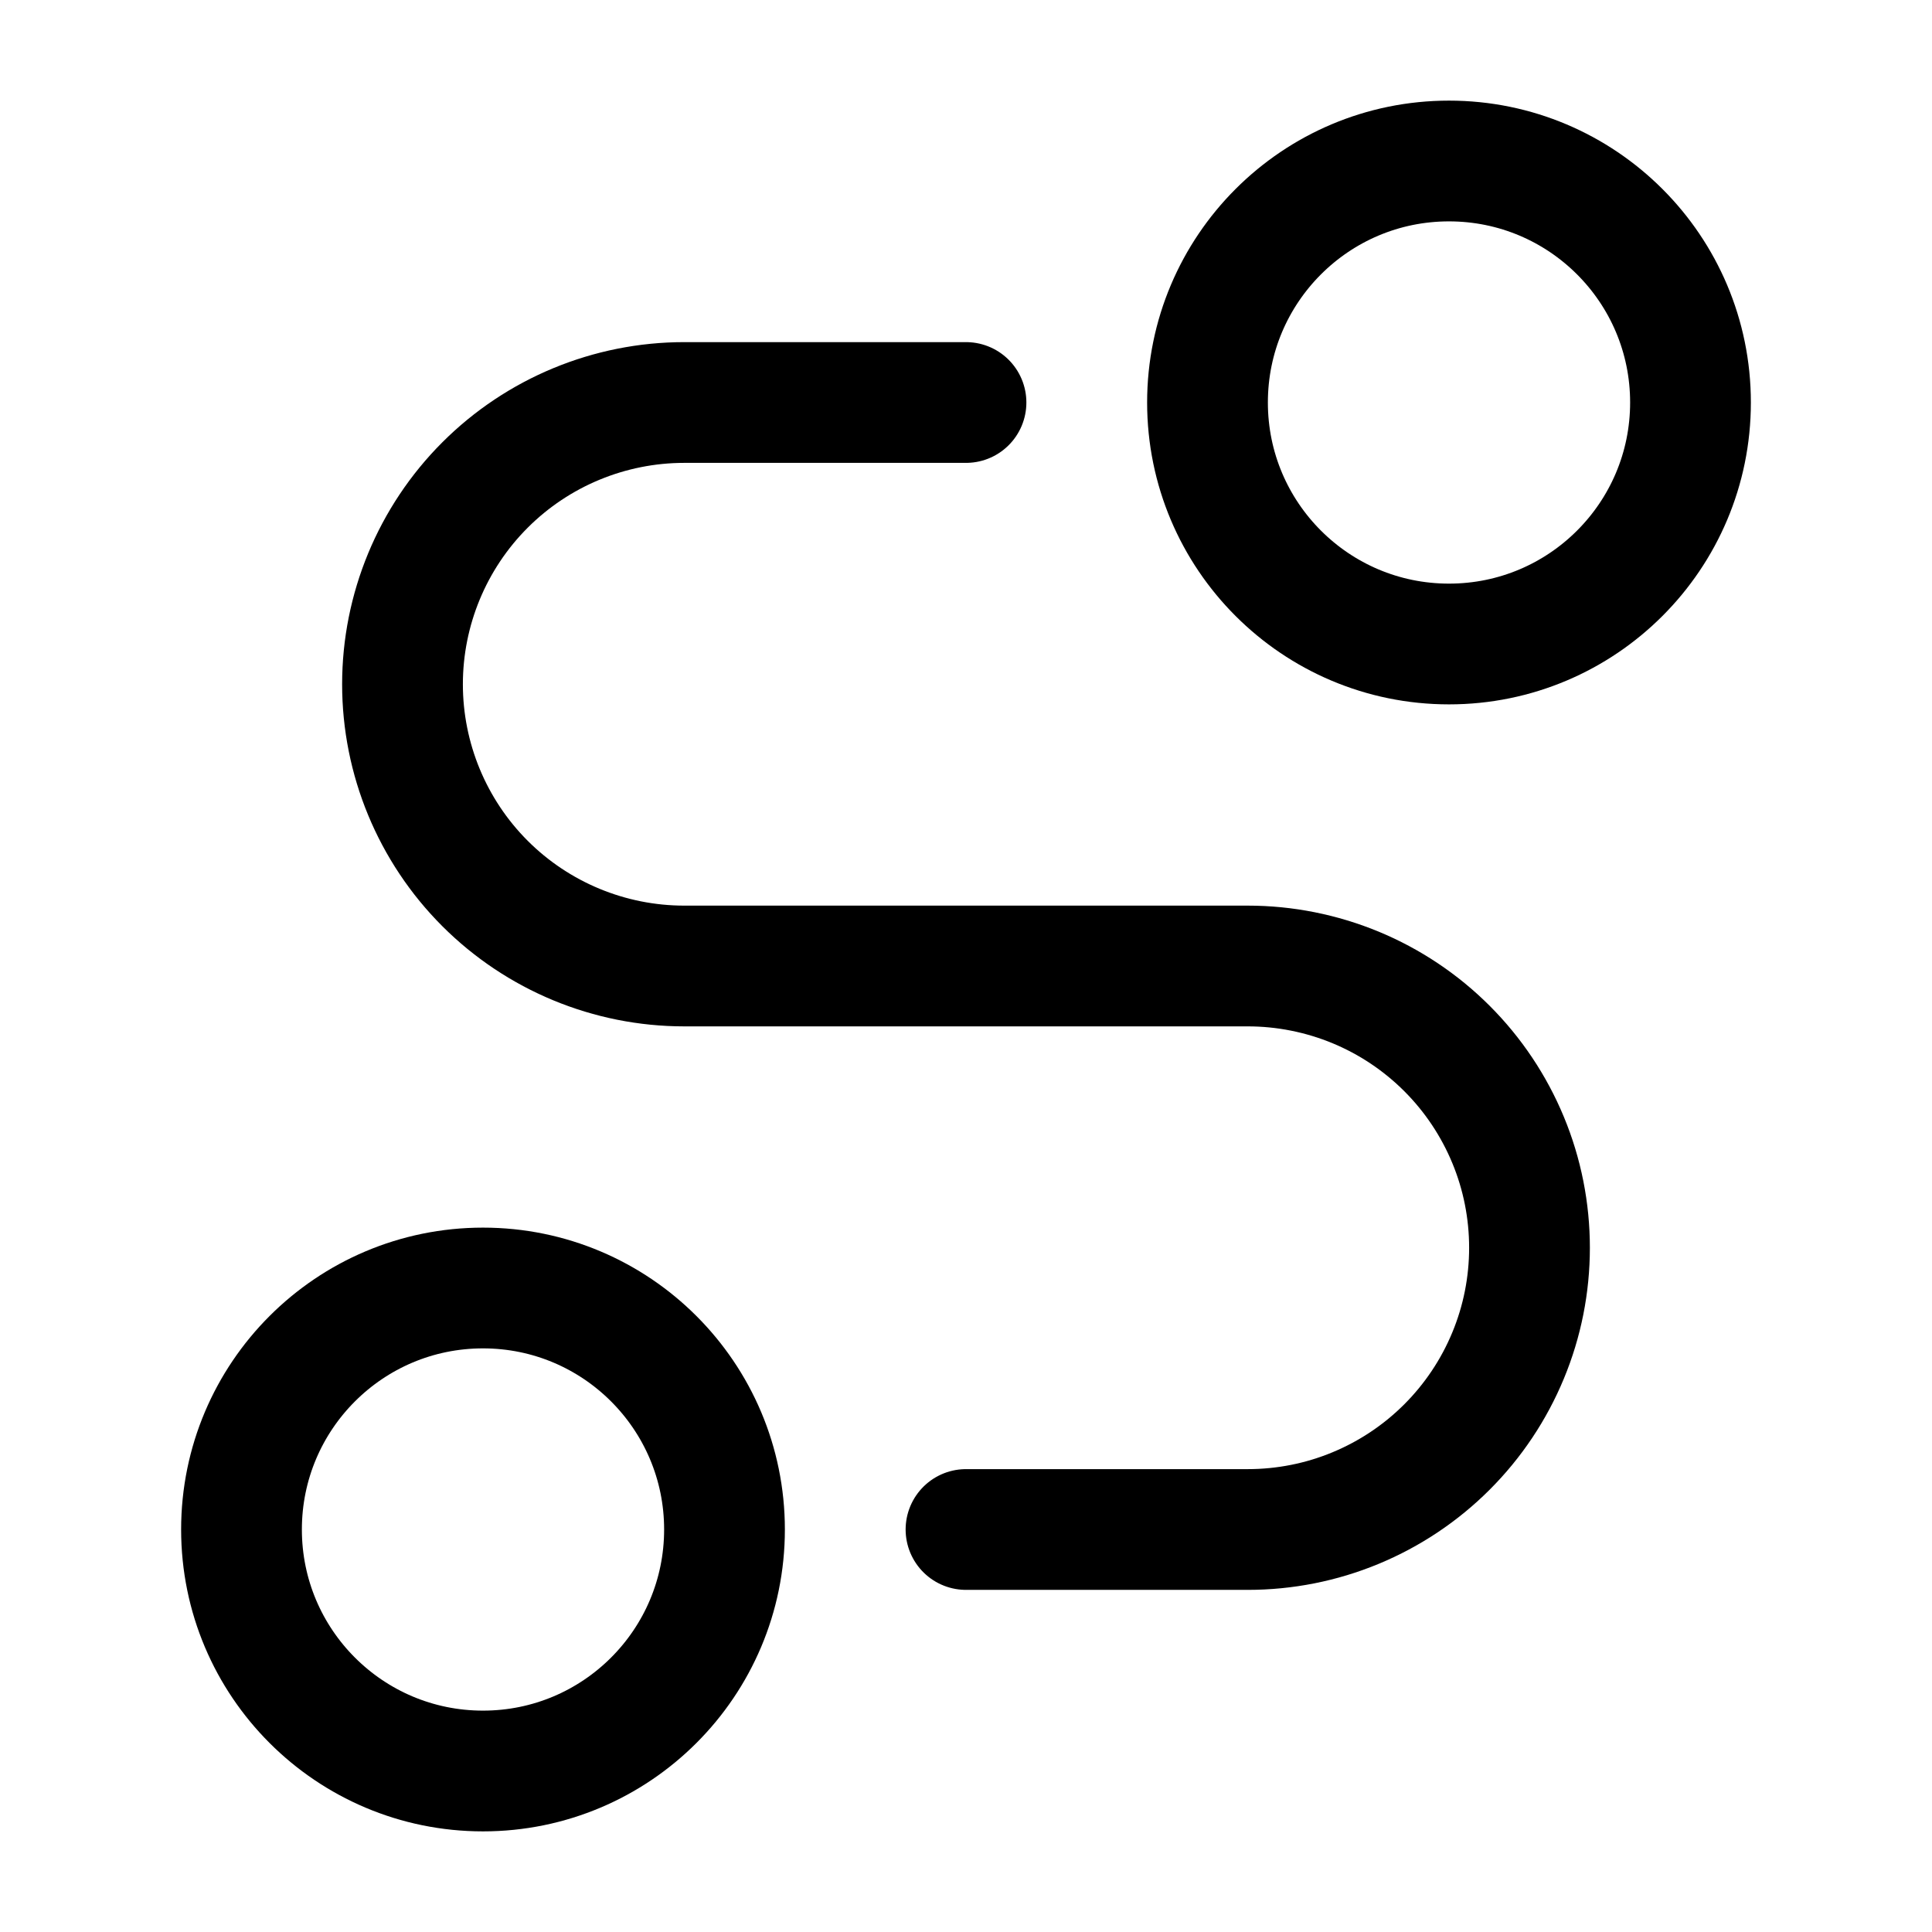 <svg width="24" height="24" viewBox="0 0 24 24" fill="none" xmlns="http://www.w3.org/2000/svg">
<path d="M18 8C19.657 8 21 6.657 21 5C21 3.343 19.657 2 18 2C16.343 2 15 3.343 15 5C15 6.657 16.343 8 18 8Z" stroke="black" stroke-width="1.5" stroke-linecap="round" stroke-linejoin="round"/>
<path d="M6 22C7.657 22 9 20.657 9 19C9 17.343 7.657 16 6 16C4.343 16 3 17.343 3 19C3 20.657 4.343 22 6 22Z" stroke="black" stroke-width="1.5" stroke-linecap="round" stroke-linejoin="round"/>
<path d="M12 5H8.5C7.572 5 6.681 5.369 6.025 6.025C5.369 6.681 5 7.572 5 8.5C5 9.428 5.369 10.319 6.025 10.975C6.681 11.631 7.572 12 8.5 12H15.5C15.96 12 16.415 12.091 16.839 12.266C17.264 12.442 17.65 12.7 17.975 13.025C18.3 13.35 18.558 13.736 18.734 14.161C18.91 14.585 19 15.04 19 15.5C19 15.96 18.91 16.415 18.734 16.839C18.558 17.264 18.3 17.65 17.975 17.975C17.65 18.3 17.264 18.558 16.839 18.734C16.415 18.91 15.96 19 15.5 19H12" stroke="black" stroke-width="1.5" stroke-linecap="round" stroke-linejoin="round"/>
</svg>

